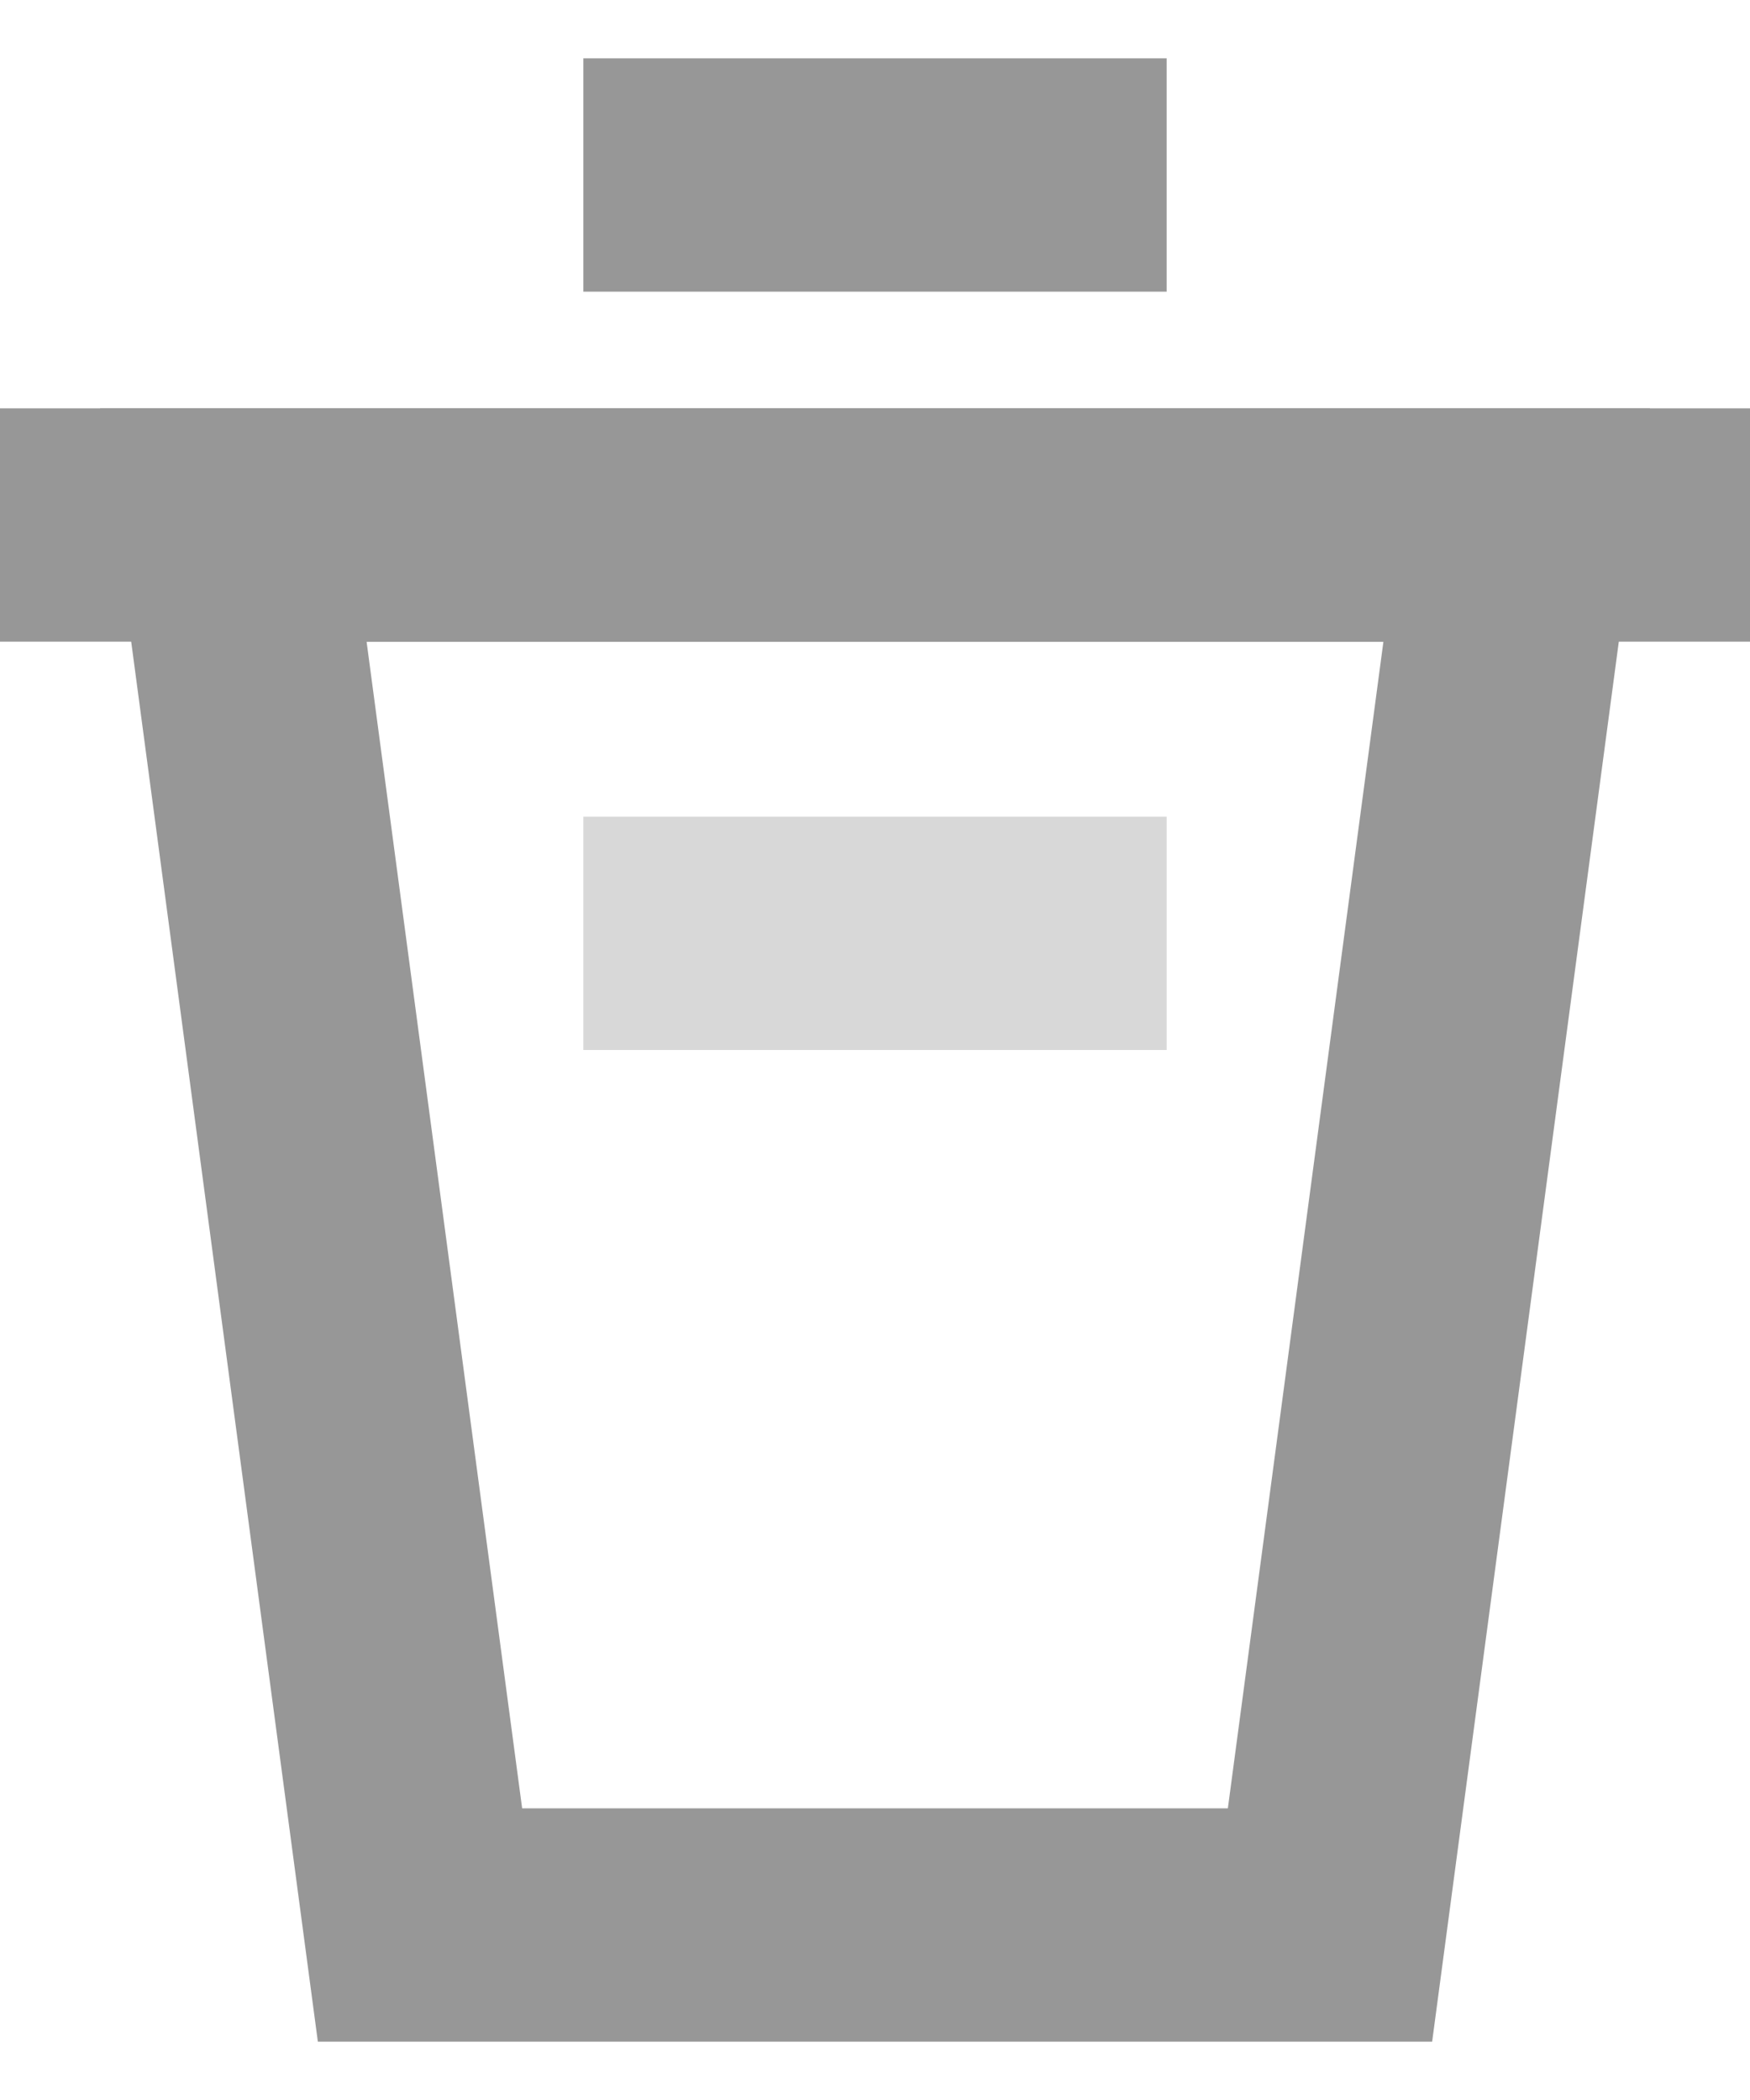 <?xml version="1.0" encoding="UTF-8"?>
<svg width="15px" height="18px" viewBox="0 0 15 18" version="1.1" xmlns="http://www.w3.org/2000/svg" xmlns:xlink="http://www.w3.org/1999/xlink">
    <!-- Generator: Sketch 62 (91390) - https://sketch.com -->
    <title>trash</title>
    <desc>Created with Sketch.</desc>
    <g id="New-Notes" stroke="none" stroke-width="1" fill="none" fill-rule="evenodd">
        <g id="trash" transform="translate(0, 1)" stroke-width="2">
            <polygon id="Path-13" stroke="#979797" transform="translate(7.5, 9.5) rotate(-180) translate(-7.5, -9.5) " points="2 15.5 13 15.5 11.4 3.5 3.6 3.5"></polygon>
            <line x1="5" y1="0.5" x2="10" y2="0.5" id="Path-8" stroke="#979797" stroke-linejoin="round"></line>
            <line x1="5" y1="7" x2="10" y2="7" id="Path-8" stroke="#D8D8D8"></line>
            <line x1="0" y1="3.5" x2="15" y2="3.5" id="Path-7" stroke="#979797"></line>
        </g>
    </g>
</svg>